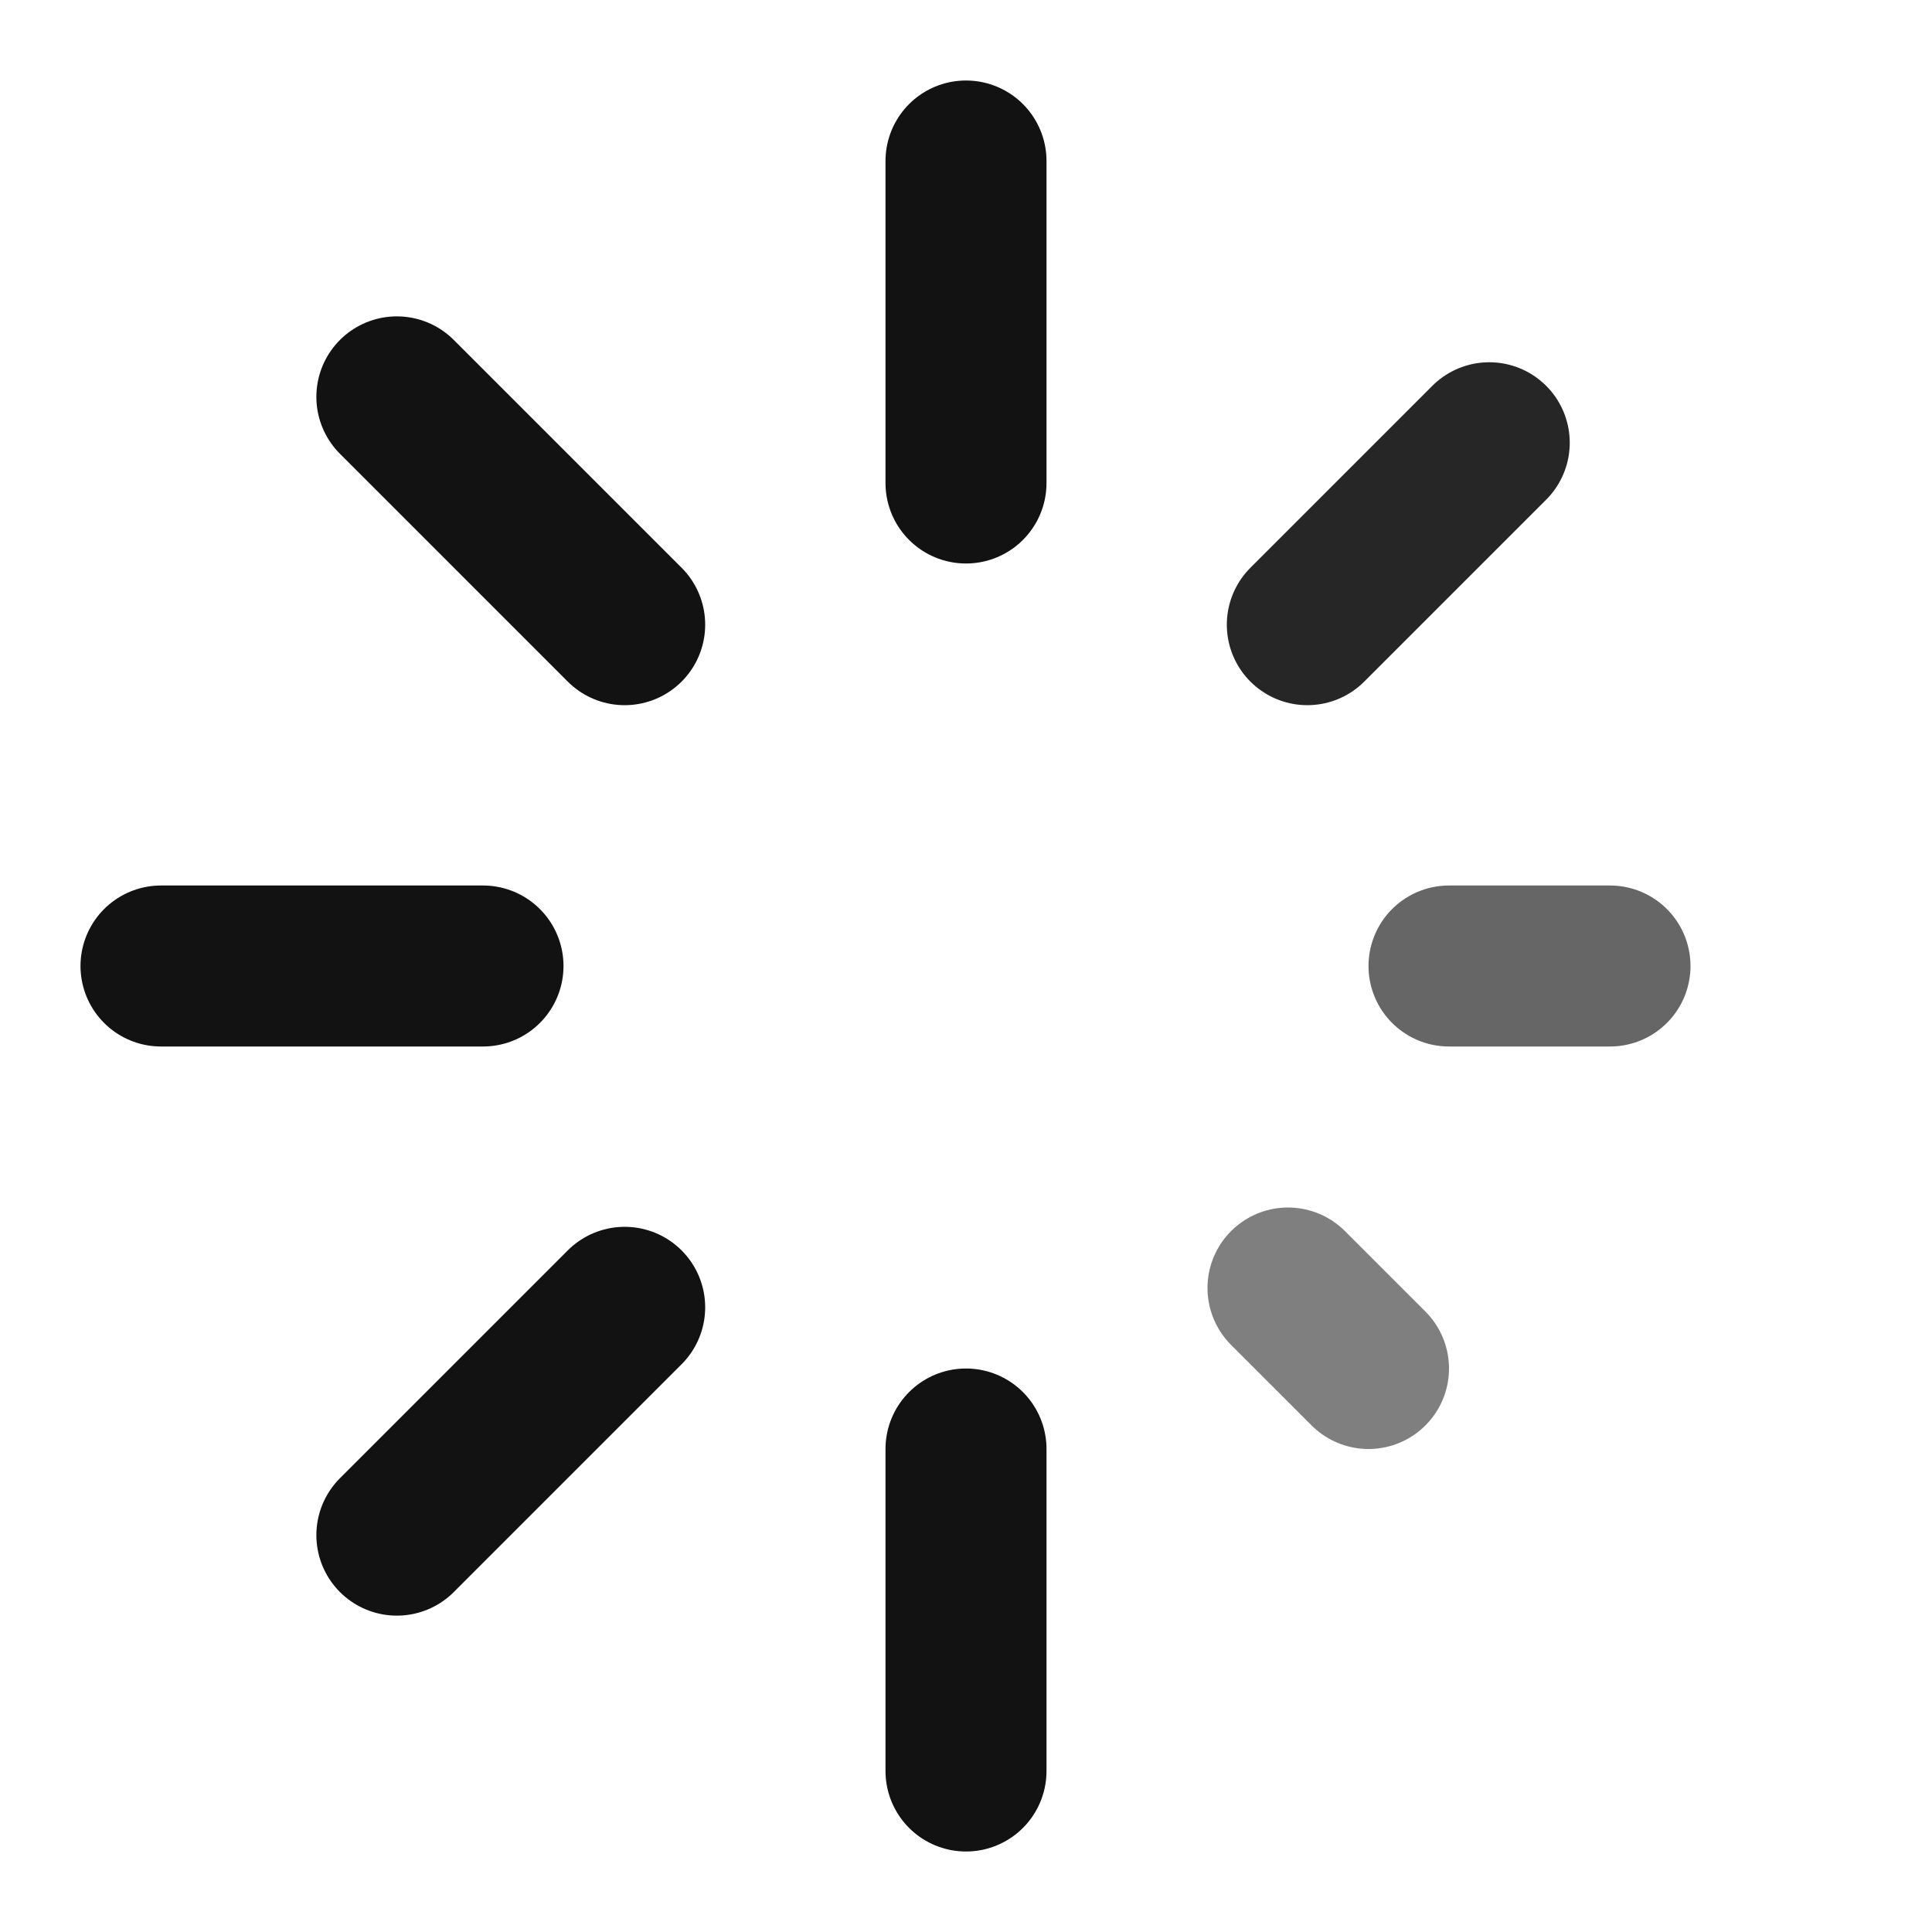 <svg width="24" height="24" viewBox="0 0 24 24" fill="none" xmlns="http://www.w3.org/2000/svg">
<path d="M12 2V6" stroke="#131212" stroke-width="2" stroke-linecap="round" stroke-linejoin="round"/>
<path d="M12 18V22" stroke="#131212" stroke-width="2" stroke-linecap="round" stroke-linejoin="round"/>
<path d="M4.93 4.93L7.76 7.76" stroke="#131212" stroke-width="2" stroke-linecap="round" stroke-linejoin="round"/>
<path d="M16 16L17 17" stroke="black" stroke-opacity="0.5" stroke-width="2" stroke-linecap="round" stroke-linejoin="round"/>
<path d="M2 12H6" stroke="#131212" stroke-width="2" stroke-linecap="round" stroke-linejoin="round"/>
<path d="M18 12H20" stroke="black" stroke-opacity="0.6" stroke-width="2" stroke-linecap="round" stroke-linejoin="round"/>
<path d="M4.93 19.07L7.76 16.24" stroke="#131212" stroke-width="2" stroke-linecap="round" stroke-linejoin="round"/>
<path d="M16.24 7.76L18.5 5.5" stroke="black" stroke-opacity="0.85" stroke-width="2" stroke-linecap="round" stroke-linejoin="round"/>
</svg>
